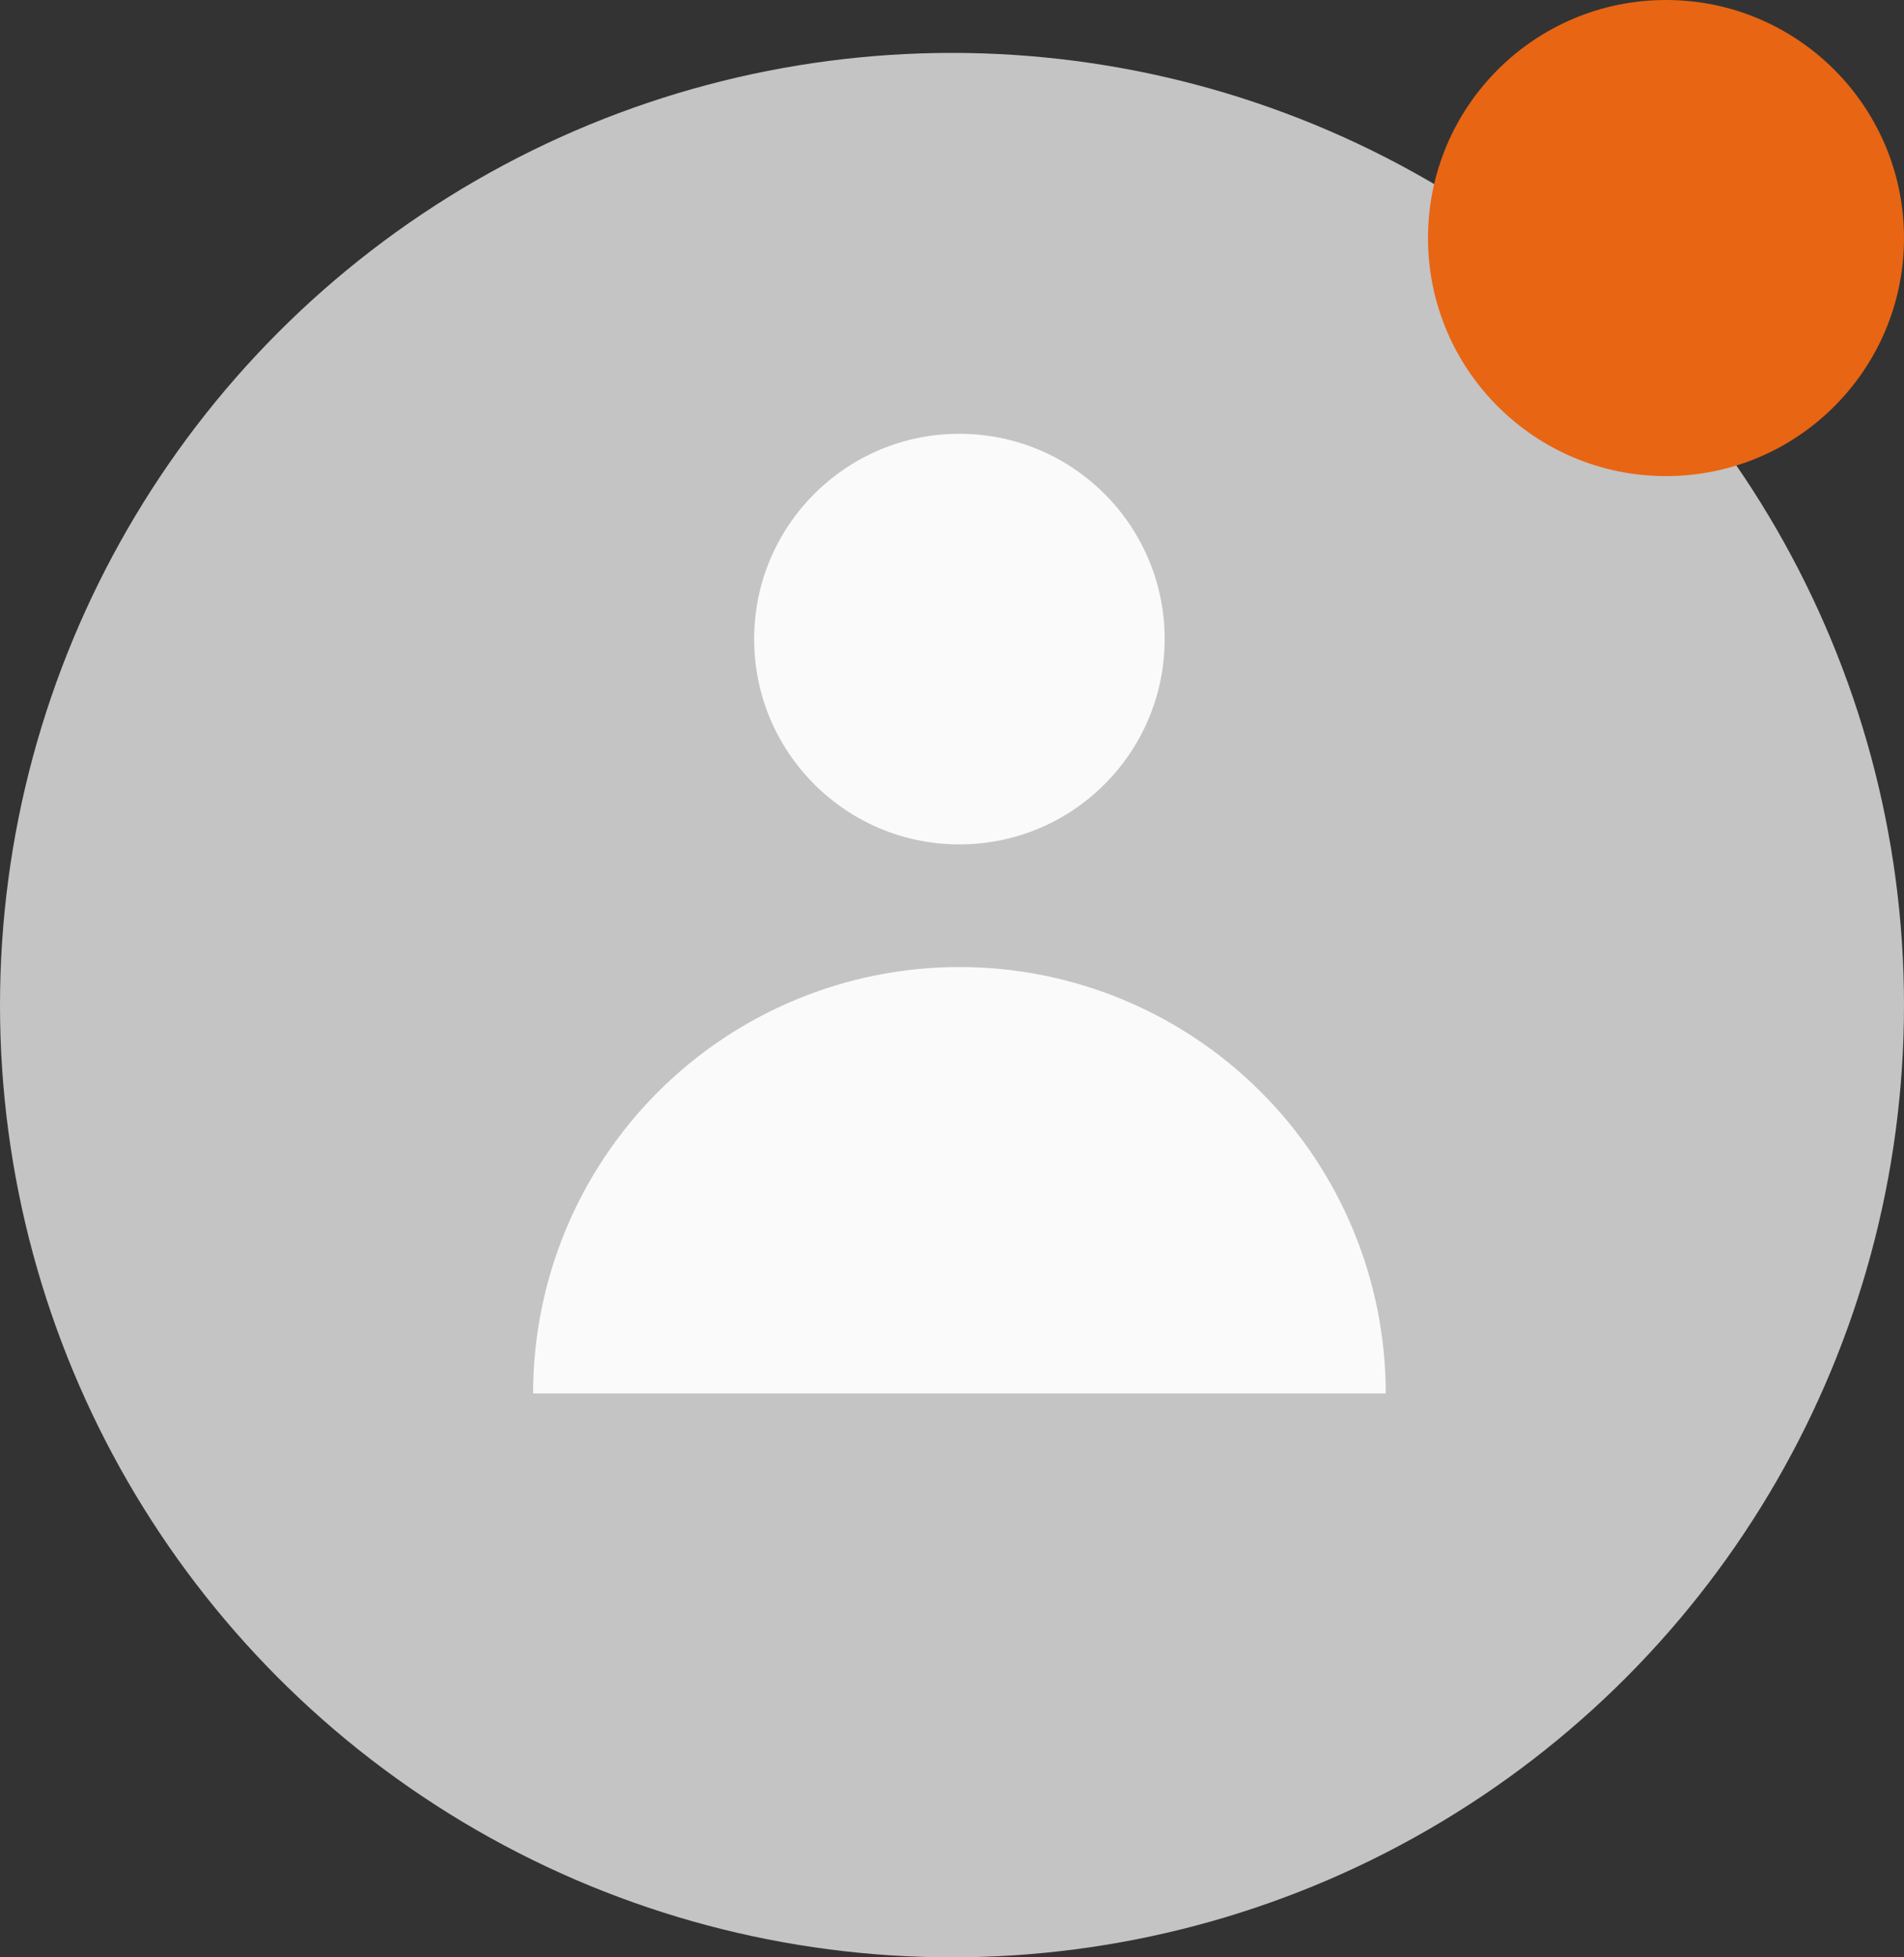 <svg width="36" height="37" viewBox="0 0 36 37" fill="none" xmlns="http://www.w3.org/2000/svg">
<rect x="0" y="0" width="36" height="37" fill="#333333" stroke="none"/>
<circle cx="18" cy="19" r="18" fill="#C4C4C4"/>
<circle cx="18.14" cy="12.081" r="3.881" fill="#FAFAFA"/>
<path d="M26.201 26.34C26.201 24.203 25.352 22.152 23.84 20.641C22.329 19.129 20.278 18.28 18.141 18.28C16.003 18.28 13.953 19.129 12.441 20.641C10.929 22.152 10.08 24.203 10.08 26.34L18.141 26.34H26.201Z" fill="#FAFAFA"/>
<circle cx="31.5" cy="4.5" r="4.5" fill="#E86514"/>
</svg>
